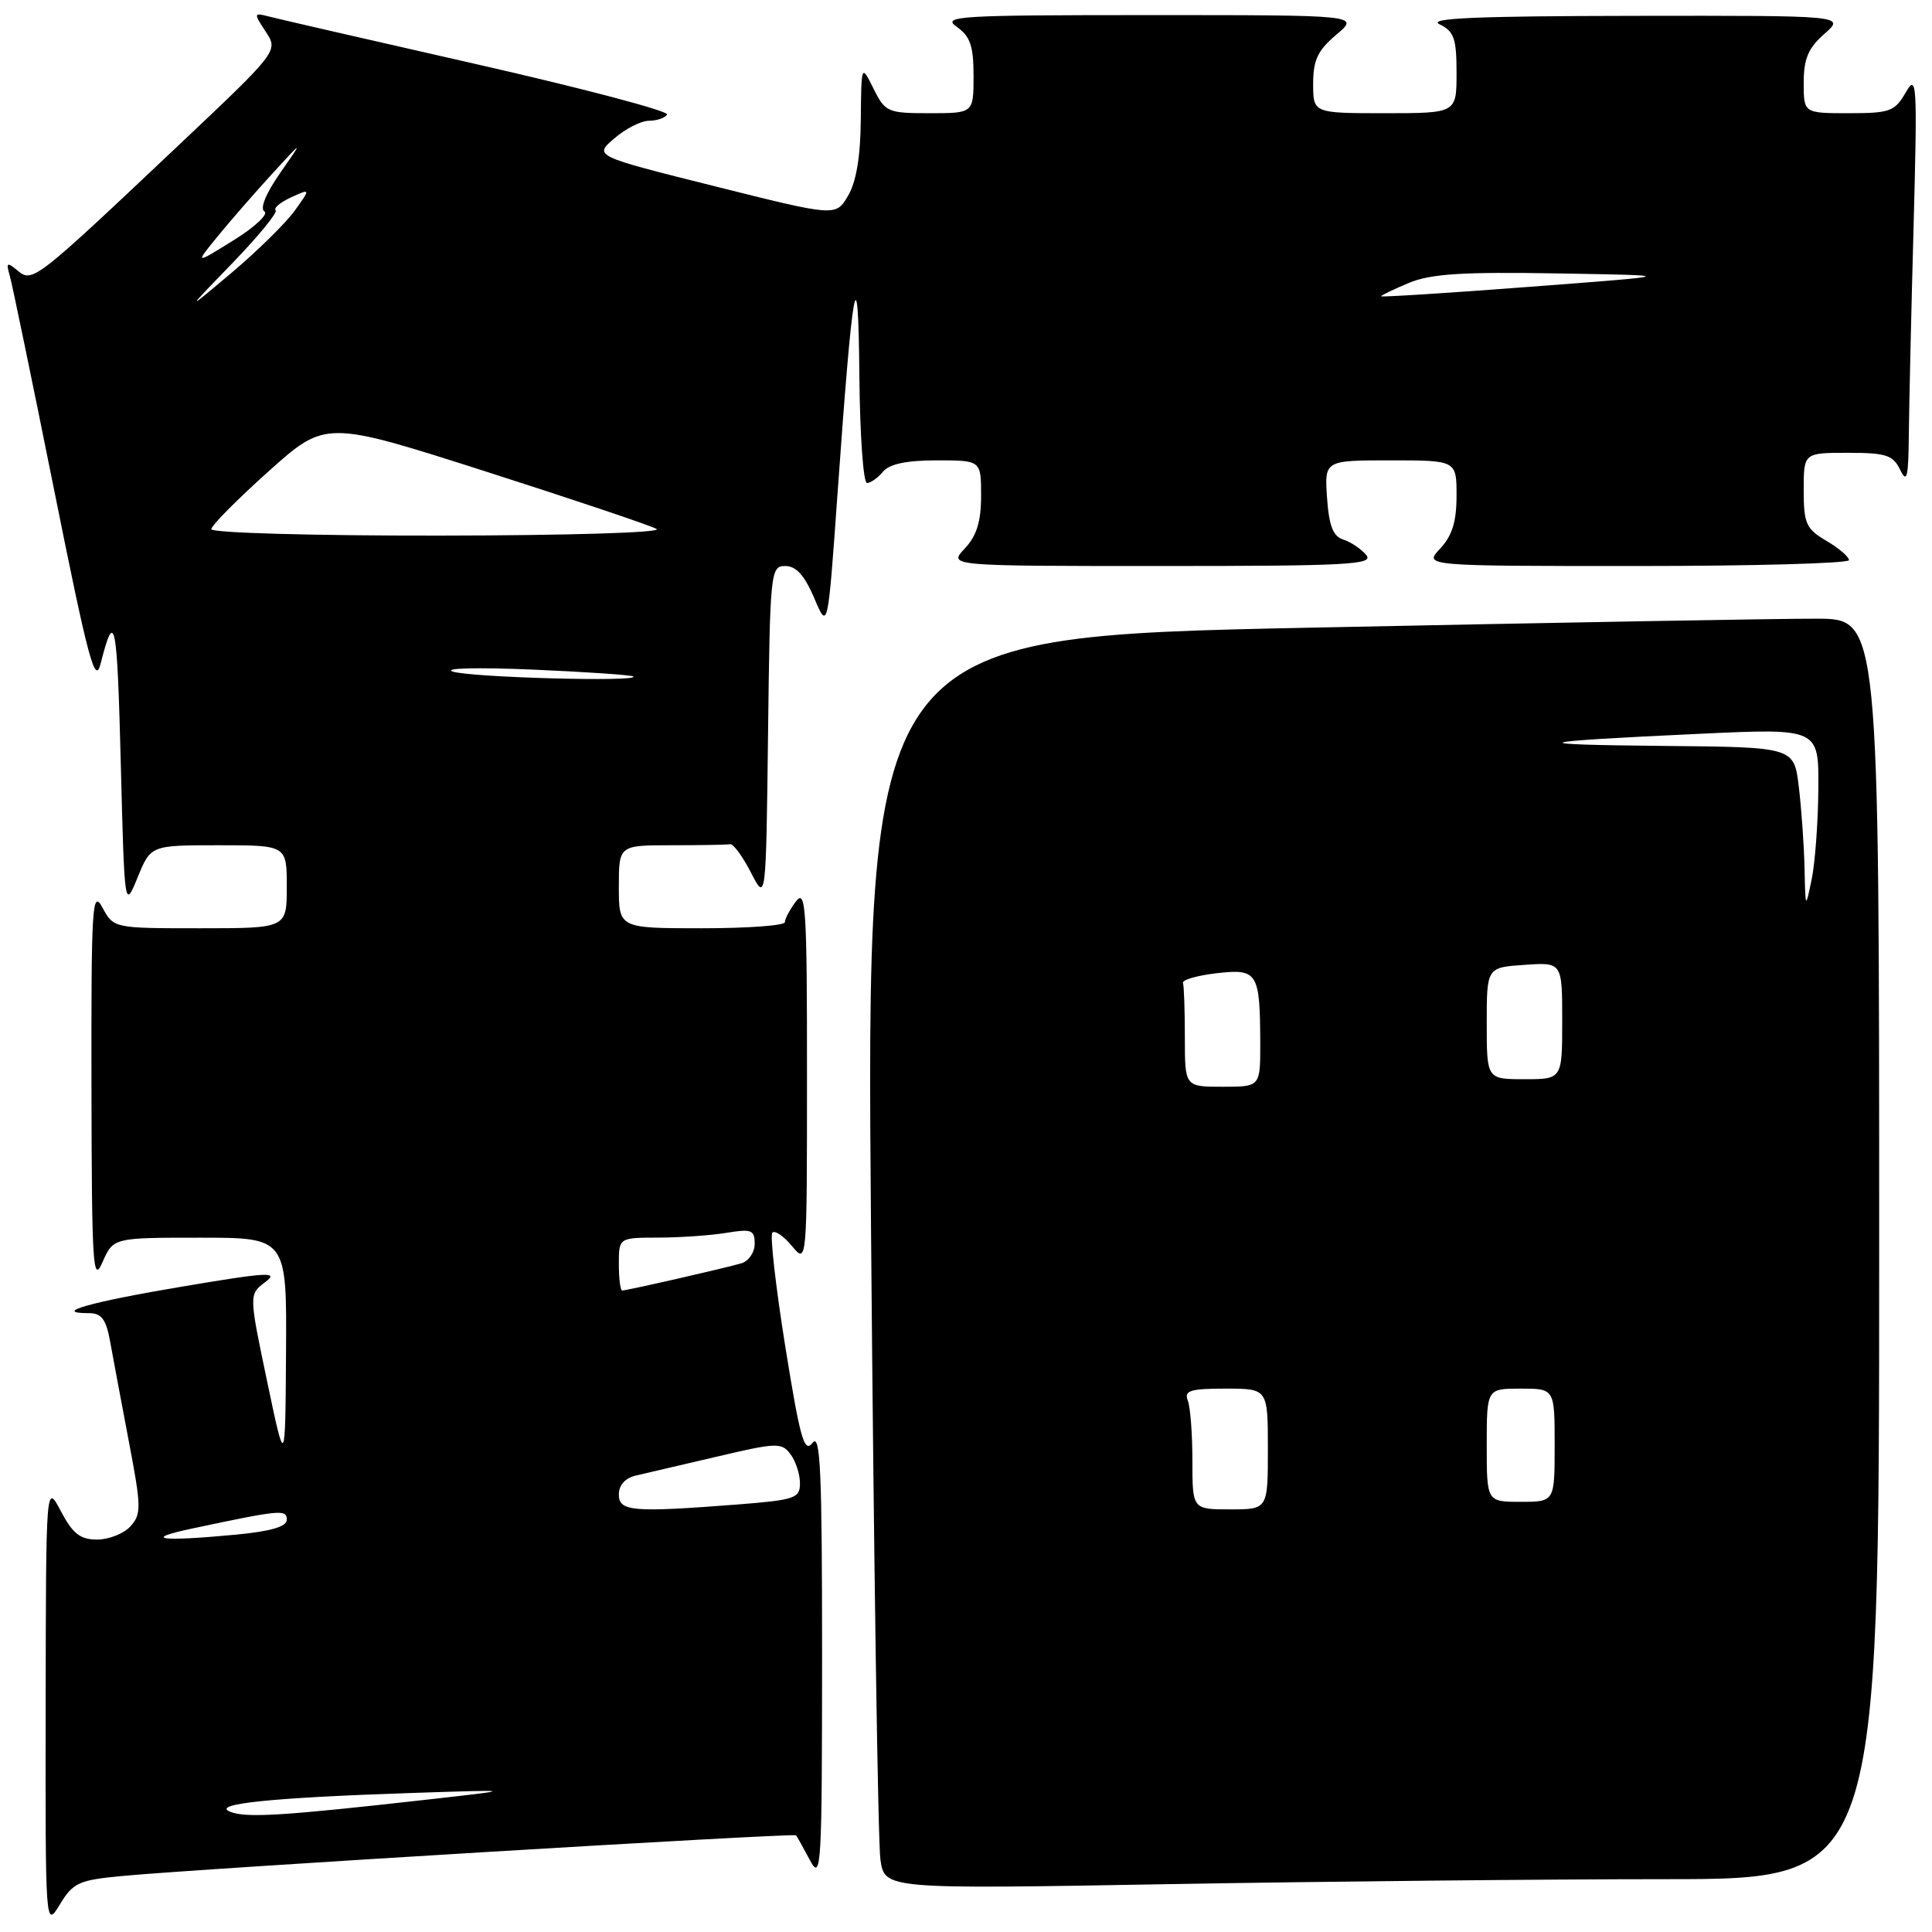 <?xml version="1.0" encoding="UTF-8" standalone="no"?>
<!DOCTYPE svg PUBLIC "-//W3C//DTD SVG 1.1//EN" "http://www.w3.org/Graphics/SVG/1.1/DTD/svg11.dtd" >
<svg xmlns="http://www.w3.org/2000/svg" xmlns:xlink="http://www.w3.org/1999/xlink" version="1.1" viewBox="0 0 256 256">
 <g >
 <path fill="currentColor"
d=" M 16.18 248.58 C 26.44 247.60 105.19 242.86 105.48 243.19 C 105.62 243.36 106.45 244.85 107.33 246.50 C 108.82 249.30 108.92 247.53 108.93 219.50 C 108.93 194.90 108.71 189.80 107.66 191.19 C 106.57 192.61 106.02 190.65 104.05 178.40 C 102.78 170.45 102.01 163.66 102.34 163.33 C 102.68 162.99 103.85 163.79 104.94 165.11 C 106.93 167.50 106.93 167.50 106.93 142.50 C 106.94 120.30 106.77 117.72 105.47 119.44 C 104.66 120.51 104.00 121.75 104.00 122.19 C 104.00 122.64 99.05 123.00 93.00 123.00 C 82.00 123.00 82.00 123.00 82.00 117.50 C 82.00 112.00 82.00 112.00 89.00 112.00 C 92.85 112.00 96.34 111.94 96.75 111.86 C 97.16 111.79 98.40 113.47 99.50 115.61 C 101.50 119.50 101.50 119.50 101.77 97.25 C 102.03 75.68 102.10 75.00 104.06 75.00 C 105.49 75.00 106.61 76.25 107.89 79.25 C 109.69 83.50 109.69 83.50 110.97 65.50 C 113.00 36.86 113.72 32.91 113.87 49.75 C 113.94 57.59 114.39 64.00 114.88 64.00 C 115.36 64.00 116.32 63.33 117.00 62.50 C 117.85 61.48 120.12 61.00 124.12 61.00 C 130.00 61.00 130.00 61.00 130.00 65.69 C 130.00 69.12 129.42 70.99 127.83 72.69 C 125.65 75.00 125.65 75.00 153.95 75.00 C 178.65 75.00 182.09 74.81 181.03 73.54 C 180.37 72.74 179.00 71.82 178.00 71.50 C 176.64 71.07 176.10 69.69 175.84 65.96 C 175.50 61.00 175.50 61.00 184.25 61.00 C 193.00 61.00 193.00 61.00 193.00 65.69 C 193.00 69.12 192.42 70.99 190.83 72.69 C 188.65 75.00 188.65 75.00 216.83 75.00 C 232.32 75.00 245.00 74.65 245.00 74.22 C 245.00 73.78 243.65 72.63 242.00 71.66 C 239.31 70.07 239.00 69.38 239.00 64.94 C 239.00 60.00 239.00 60.00 244.85 60.00 C 249.92 60.00 250.84 60.30 251.78 62.25 C 252.68 64.11 252.88 63.28 252.93 57.50 C 252.97 53.65 253.25 41.28 253.56 30.00 C 254.07 10.95 253.99 9.69 252.52 12.25 C 251.07 14.77 250.43 15.00 244.97 15.00 C 239.00 15.00 239.00 15.00 239.00 10.95 C 239.00 7.79 239.60 6.37 241.75 4.48 C 244.50 2.06 244.50 2.06 216.50 2.10 C 195.63 2.13 189.07 2.41 190.75 3.22 C 192.67 4.15 193.00 5.10 193.00 9.65 C 193.00 15.00 193.00 15.00 183.50 15.00 C 174.00 15.00 174.00 15.00 174.00 11.09 C 174.00 7.95 174.61 6.67 177.08 4.59 C 180.15 2.00 180.15 2.00 152.35 2.00 C 126.91 2.00 124.74 2.13 126.78 3.56 C 128.56 4.81 129.00 6.08 129.00 10.06 C 129.00 15.00 129.00 15.00 123.18 15.00 C 117.62 15.00 117.29 14.86 115.75 11.75 C 114.13 8.50 114.13 8.50 114.06 15.85 C 114.02 20.74 113.46 24.11 112.37 25.94 C 110.75 28.70 110.75 28.70 94.71 24.68 C 78.68 20.67 78.68 20.67 81.40 18.34 C 82.89 17.05 84.96 16.00 86.00 16.00 C 87.03 16.00 88.11 15.63 88.39 15.18 C 88.67 14.73 77.33 11.73 63.20 8.52 C 49.06 5.31 36.61 2.45 35.52 2.16 C 33.62 1.67 33.60 1.75 35.21 4.20 C 36.89 6.76 36.89 6.76 23.60 19.31 C 4.63 37.24 4.30 37.49 2.34 35.86 C 0.92 34.68 0.78 34.77 1.29 36.51 C 1.60 37.60 4.25 50.38 7.17 64.91 C 11.73 87.59 12.60 90.84 13.34 87.91 C 15.20 80.60 15.52 82.15 16.00 101.00 C 16.50 120.50 16.50 120.50 18.24 116.25 C 19.98 112.00 19.98 112.00 28.99 112.00 C 38.00 112.00 38.00 112.00 38.00 117.50 C 38.00 123.00 38.00 123.00 26.53 123.00 C 15.06 123.00 15.06 123.00 13.57 120.25 C 12.22 117.76 12.08 119.96 12.12 144.00 C 12.16 167.78 12.31 170.17 13.58 167.25 C 15.01 164.00 15.01 164.00 26.50 164.00 C 38.00 164.00 38.00 164.00 37.90 179.25 C 37.80 194.50 37.80 194.50 35.39 183.01 C 32.98 171.52 32.98 171.52 35.14 169.89 C 37.02 168.48 35.58 168.55 24.14 170.48 C 11.92 172.53 6.76 174.00 11.79 174.00 C 13.45 174.00 14.06 174.81 14.59 177.75 C 14.96 179.81 16.08 185.77 17.07 190.99 C 18.73 199.68 18.75 200.62 17.29 202.24 C 16.41 203.21 14.42 204.00 12.87 204.00 C 10.63 204.00 9.64 203.23 8.07 200.25 C 6.09 196.50 6.09 196.50 6.05 226.00 C 6.01 255.50 6.01 255.50 7.94 252.34 C 9.69 249.46 10.44 249.12 16.18 248.58 Z  M 220.66 249.00 C 249.00 249.00 249.00 249.00 249.00 165.50 C 249.00 82.00 249.00 82.00 240.75 81.98 C 236.21 81.96 206.01 82.50 173.63 83.17 C 114.76 84.39 114.76 84.39 115.42 163.45 C 115.78 206.93 116.34 244.26 116.66 246.41 C 117.23 250.32 117.23 250.32 154.78 249.66 C 175.43 249.30 205.08 249.00 220.66 249.00 Z  M 30.50 240.07 C 27.88 239.03 35.90 238.20 54.50 237.58 C 68.50 237.12 68.50 237.12 56.50 238.47 C 37.38 240.62 32.63 240.91 30.50 240.07 Z  M 25.50 202.53 C 37.22 200.04 38.00 199.97 38.00 201.38 C 38.00 202.29 35.88 202.91 31.25 203.35 C 21.16 204.30 18.75 203.96 25.50 202.53 Z  M 82.00 198.02 C 82.00 196.79 82.85 195.84 84.25 195.52 C 85.49 195.23 90.33 194.10 95.00 193.01 C 102.94 191.14 103.58 191.12 104.75 192.70 C 105.44 193.62 106.00 195.35 106.00 196.54 C 106.00 198.53 105.34 198.75 97.75 199.35 C 83.79 200.43 82.00 200.28 82.00 198.02 Z  M 82.00 167.50 C 82.00 164.00 82.00 164.00 87.25 163.99 C 90.14 163.98 94.19 163.70 96.25 163.36 C 99.57 162.81 100.00 162.97 100.00 164.80 C 100.00 165.94 99.21 167.10 98.25 167.39 C 96.17 168.01 83.07 171.00 82.44 171.00 C 82.20 171.00 82.00 169.43 82.00 167.50 Z  M 60.00 88.99 C 58.61 88.53 63.29 88.42 70.50 88.72 C 77.65 89.03 83.69 89.44 83.92 89.64 C 84.77 90.38 62.40 89.77 60.00 88.99 Z  M 28.00 70.12 C 28.00 69.64 31.41 66.20 35.57 62.47 C 43.14 55.69 43.14 55.69 64.32 62.46 C 75.97 66.19 86.17 69.62 87.00 70.09 C 87.85 70.57 75.44 70.95 58.25 70.97 C 41.54 70.99 28.00 70.61 28.00 70.12 Z  M 30.78 34.88 C 34.23 31.31 36.82 28.15 36.52 27.86 C 36.23 27.56 37.15 26.80 38.57 26.15 C 41.16 24.97 41.16 24.97 39.08 27.88 C 37.94 29.48 34.20 33.17 30.76 36.08 C 24.50 41.36 24.50 41.36 30.78 34.88 Z  M 183.00 39.26 C 183.00 39.13 184.66 38.34 186.68 37.49 C 189.58 36.28 193.76 36.01 206.43 36.23 C 222.50 36.50 222.50 36.50 202.75 38.00 C 191.89 38.83 183.00 39.39 183.00 39.26 Z  M 28.88 31.27 C 30.57 29.20 33.82 25.48 36.09 23.00 C 40.21 18.50 40.21 18.50 37.11 22.94 C 35.23 25.63 34.41 27.64 35.04 28.02 C 35.60 28.37 33.76 30.10 30.93 31.85 C 25.80 35.04 25.80 35.04 28.88 31.27 Z  M 158.00 193.58 C 158.00 190.05 157.73 186.45 157.39 185.58 C 156.88 184.26 157.69 184.00 162.39 184.00 C 168.00 184.00 168.00 184.00 168.00 192.00 C 168.00 200.00 168.00 200.00 163.00 200.00 C 158.00 200.00 158.00 200.00 158.00 193.58 Z  M 197.00 191.50 C 197.00 184.00 197.00 184.00 201.50 184.00 C 206.00 184.00 206.00 184.00 206.00 191.50 C 206.00 199.00 206.00 199.00 201.50 199.00 C 197.00 199.00 197.00 199.00 197.00 191.50 Z  M 157.00 137.50 C 157.00 133.93 156.89 130.66 156.75 130.25 C 156.61 129.84 158.61 129.26 161.19 128.96 C 166.65 128.33 166.96 128.83 166.99 138.25 C 167.00 144.00 167.00 144.00 162.00 144.00 C 157.00 144.00 157.00 144.00 157.00 137.50 Z  M 197.00 135.60 C 197.00 128.19 197.00 128.19 202.00 127.85 C 207.00 127.50 207.00 127.50 207.00 135.25 C 207.00 143.00 207.00 143.00 202.00 143.00 C 197.00 143.00 197.00 143.00 197.00 135.60 Z  M 239.11 115.00 C 239.04 111.97 238.70 107.14 238.35 104.25 C 237.72 99.00 237.72 99.00 220.61 98.84 C 201.33 98.66 202.40 98.29 225.25 97.23 C 241.00 96.50 241.00 96.50 240.94 104.50 C 240.91 108.90 240.51 114.30 240.06 116.50 C 239.23 120.50 239.23 120.50 239.11 115.00 Z "/>
</g>
</svg>